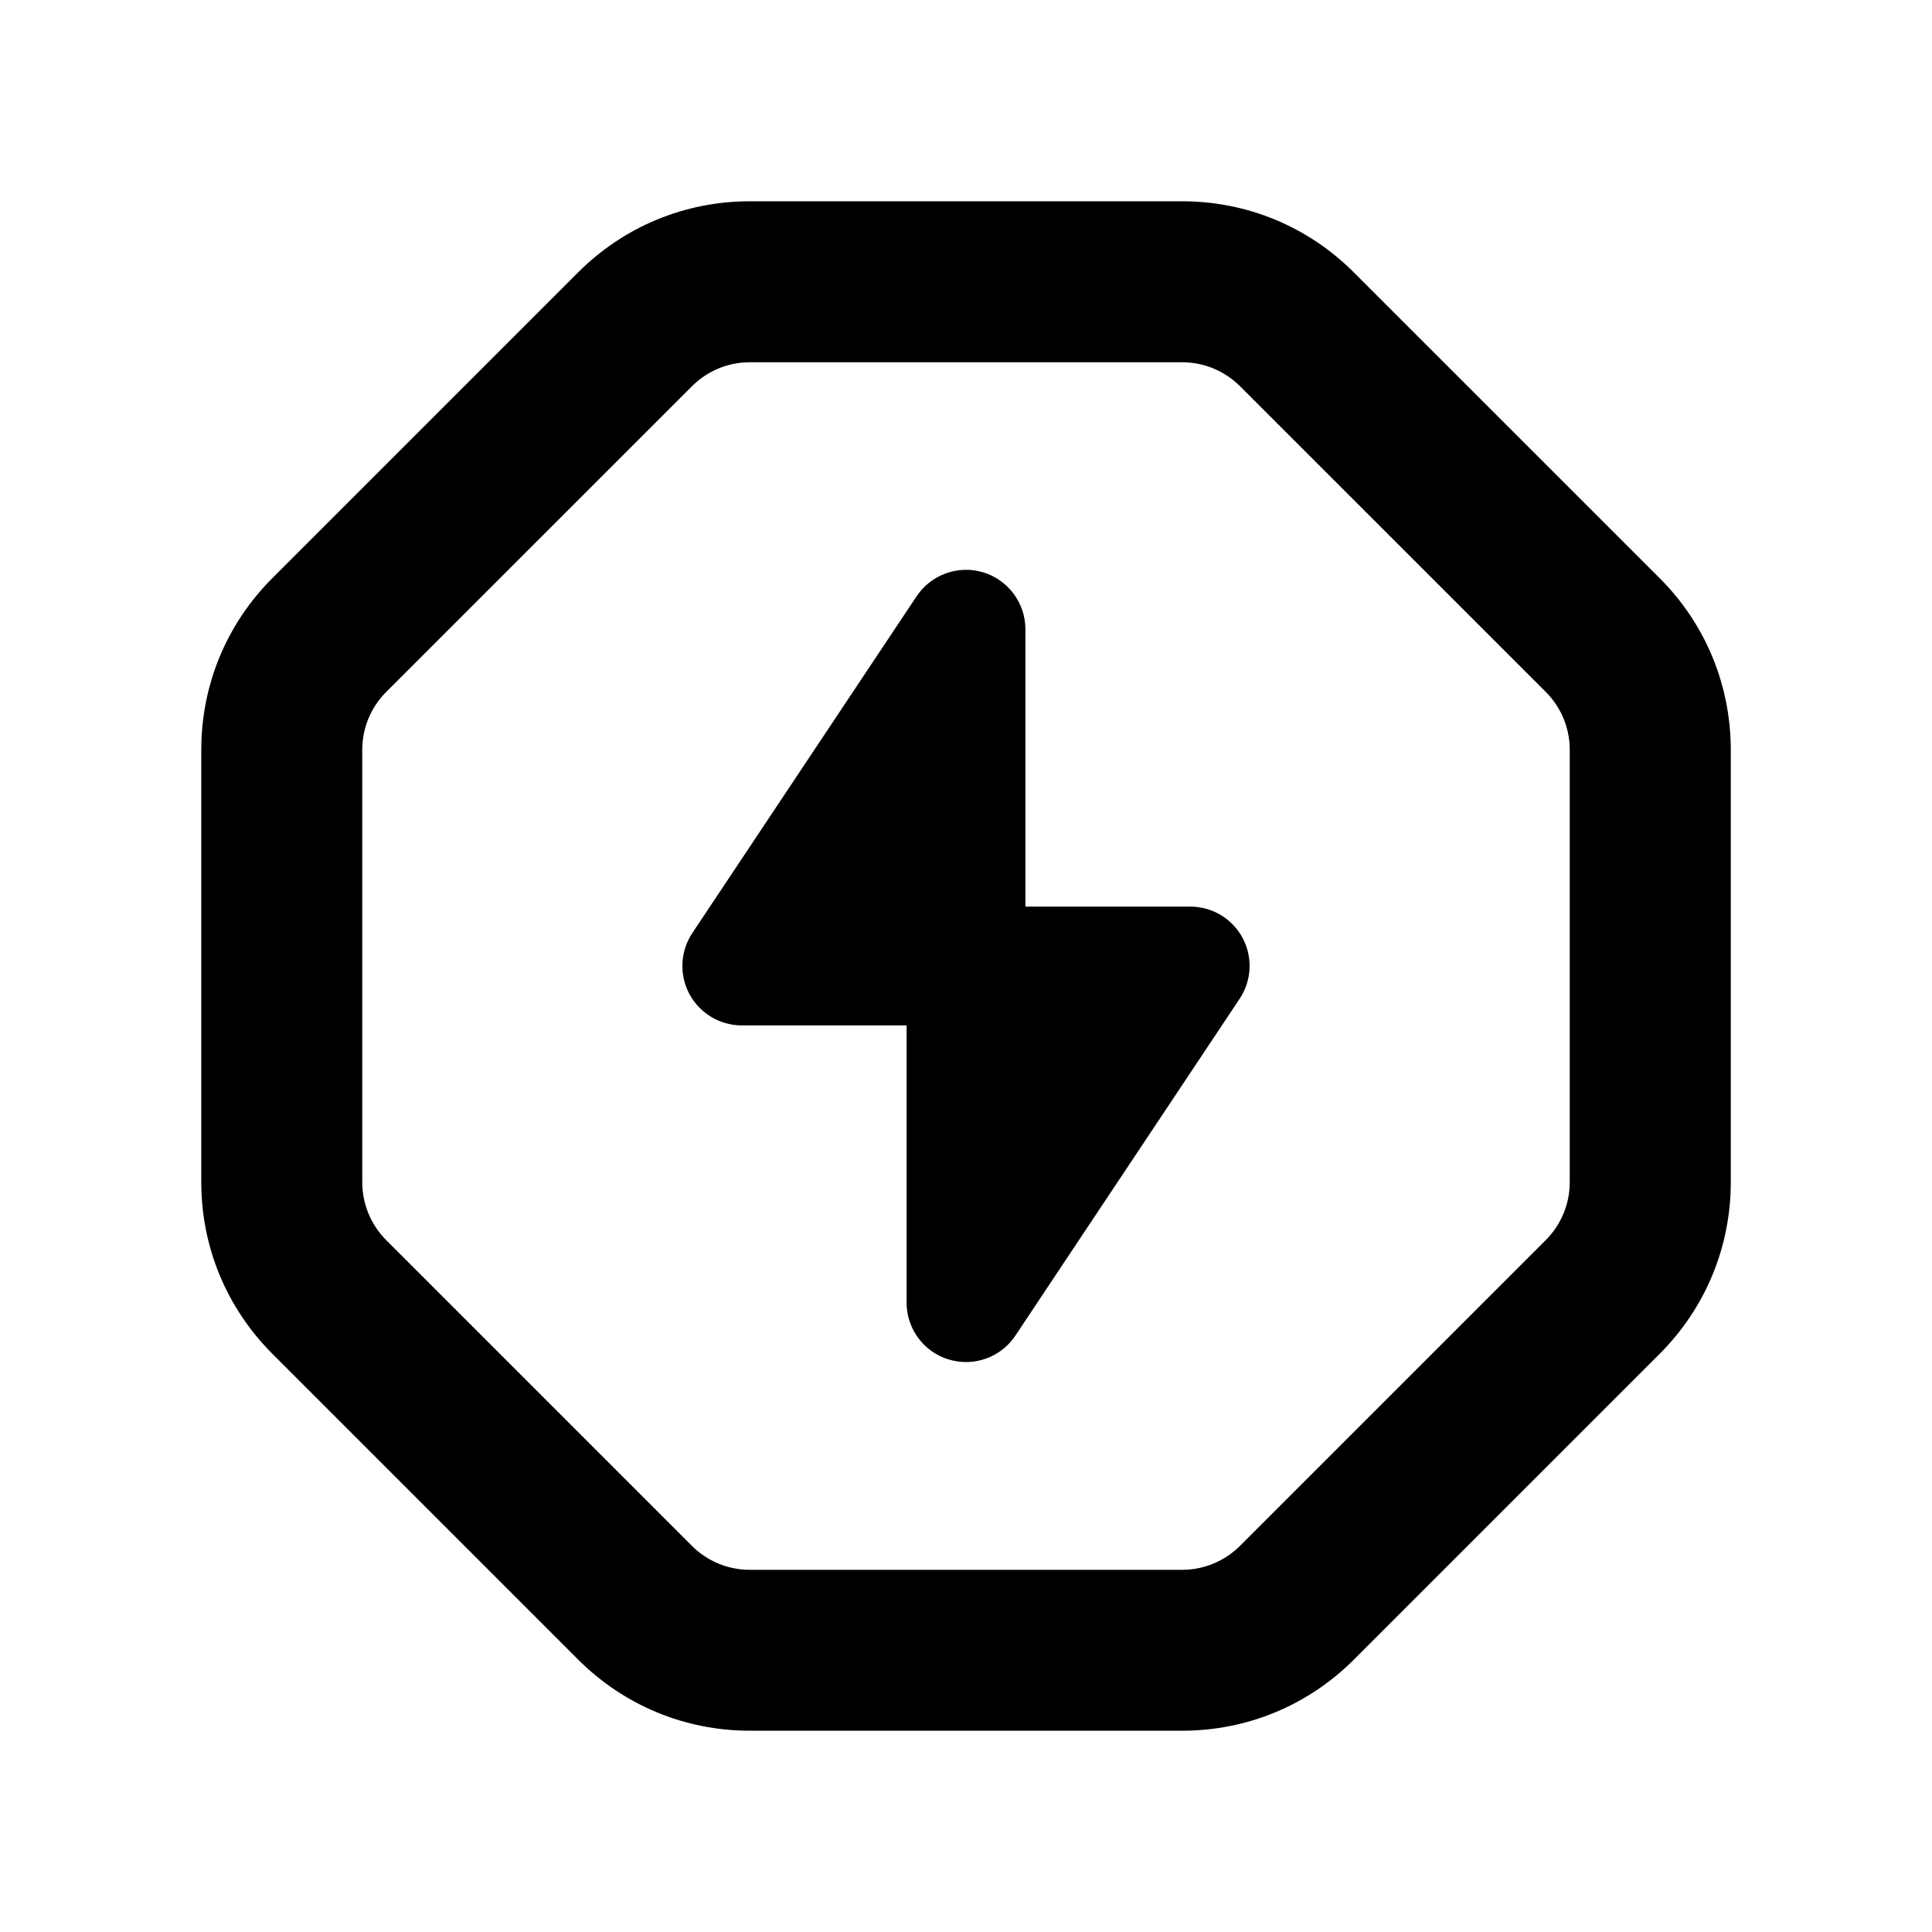 <svg width="28" height="28" viewBox="0 0 28 28" fill="none" xmlns="http://www.w3.org/2000/svg">
<path d="M24.051 8.377L19.622 3.949C18.957 3.283 18.072 2.917 17.131 2.917H10.869C9.927 2.917 9.043 3.283 8.377 3.949L3.949 8.377C3.283 9.042 2.917 9.927 2.917 10.869V17.13C2.917 18.072 3.283 18.956 3.949 19.622L8.378 24.051C9.043 24.716 9.928 25.083 10.87 25.083H17.131C18.073 25.083 18.957 24.717 19.623 24.051L24.052 19.622C24.717 18.957 25.084 18.072 25.084 17.13V10.869C25.083 9.927 24.717 9.042 24.051 8.377ZM22.75 17.131C22.75 17.449 22.626 17.749 22.401 17.974L17.973 22.402C17.748 22.626 17.449 22.751 17.13 22.751H10.869C10.551 22.751 10.252 22.628 10.026 22.402L5.598 17.974C5.374 17.749 5.25 17.449 5.25 17.131V10.869C5.25 10.55 5.374 10.252 5.599 10.026L10.027 5.599C10.252 5.374 10.551 5.25 10.869 5.25H17.13C17.448 5.25 17.747 5.374 17.973 5.599L22.401 10.026C22.626 10.252 22.75 10.55 22.75 10.869V17.131Z" fill="black"/>
<path d="M17.249 13.139H14.861V9.12C14.861 8.741 14.613 8.406 14.25 8.295C13.888 8.185 13.494 8.327 13.284 8.642L10.034 13.522C9.858 13.787 9.842 14.126 9.991 14.406C10.142 14.686 10.434 14.861 10.751 14.861H13.139V18.879C13.139 19.258 13.387 19.593 13.75 19.703C13.833 19.727 13.917 19.74 14 19.74C14.282 19.74 14.554 19.6 14.716 19.356L17.965 14.476C18.142 14.211 18.158 13.872 18.008 13.592C17.859 13.314 17.568 13.139 17.249 13.139Z" fill="black"/>
</svg>
